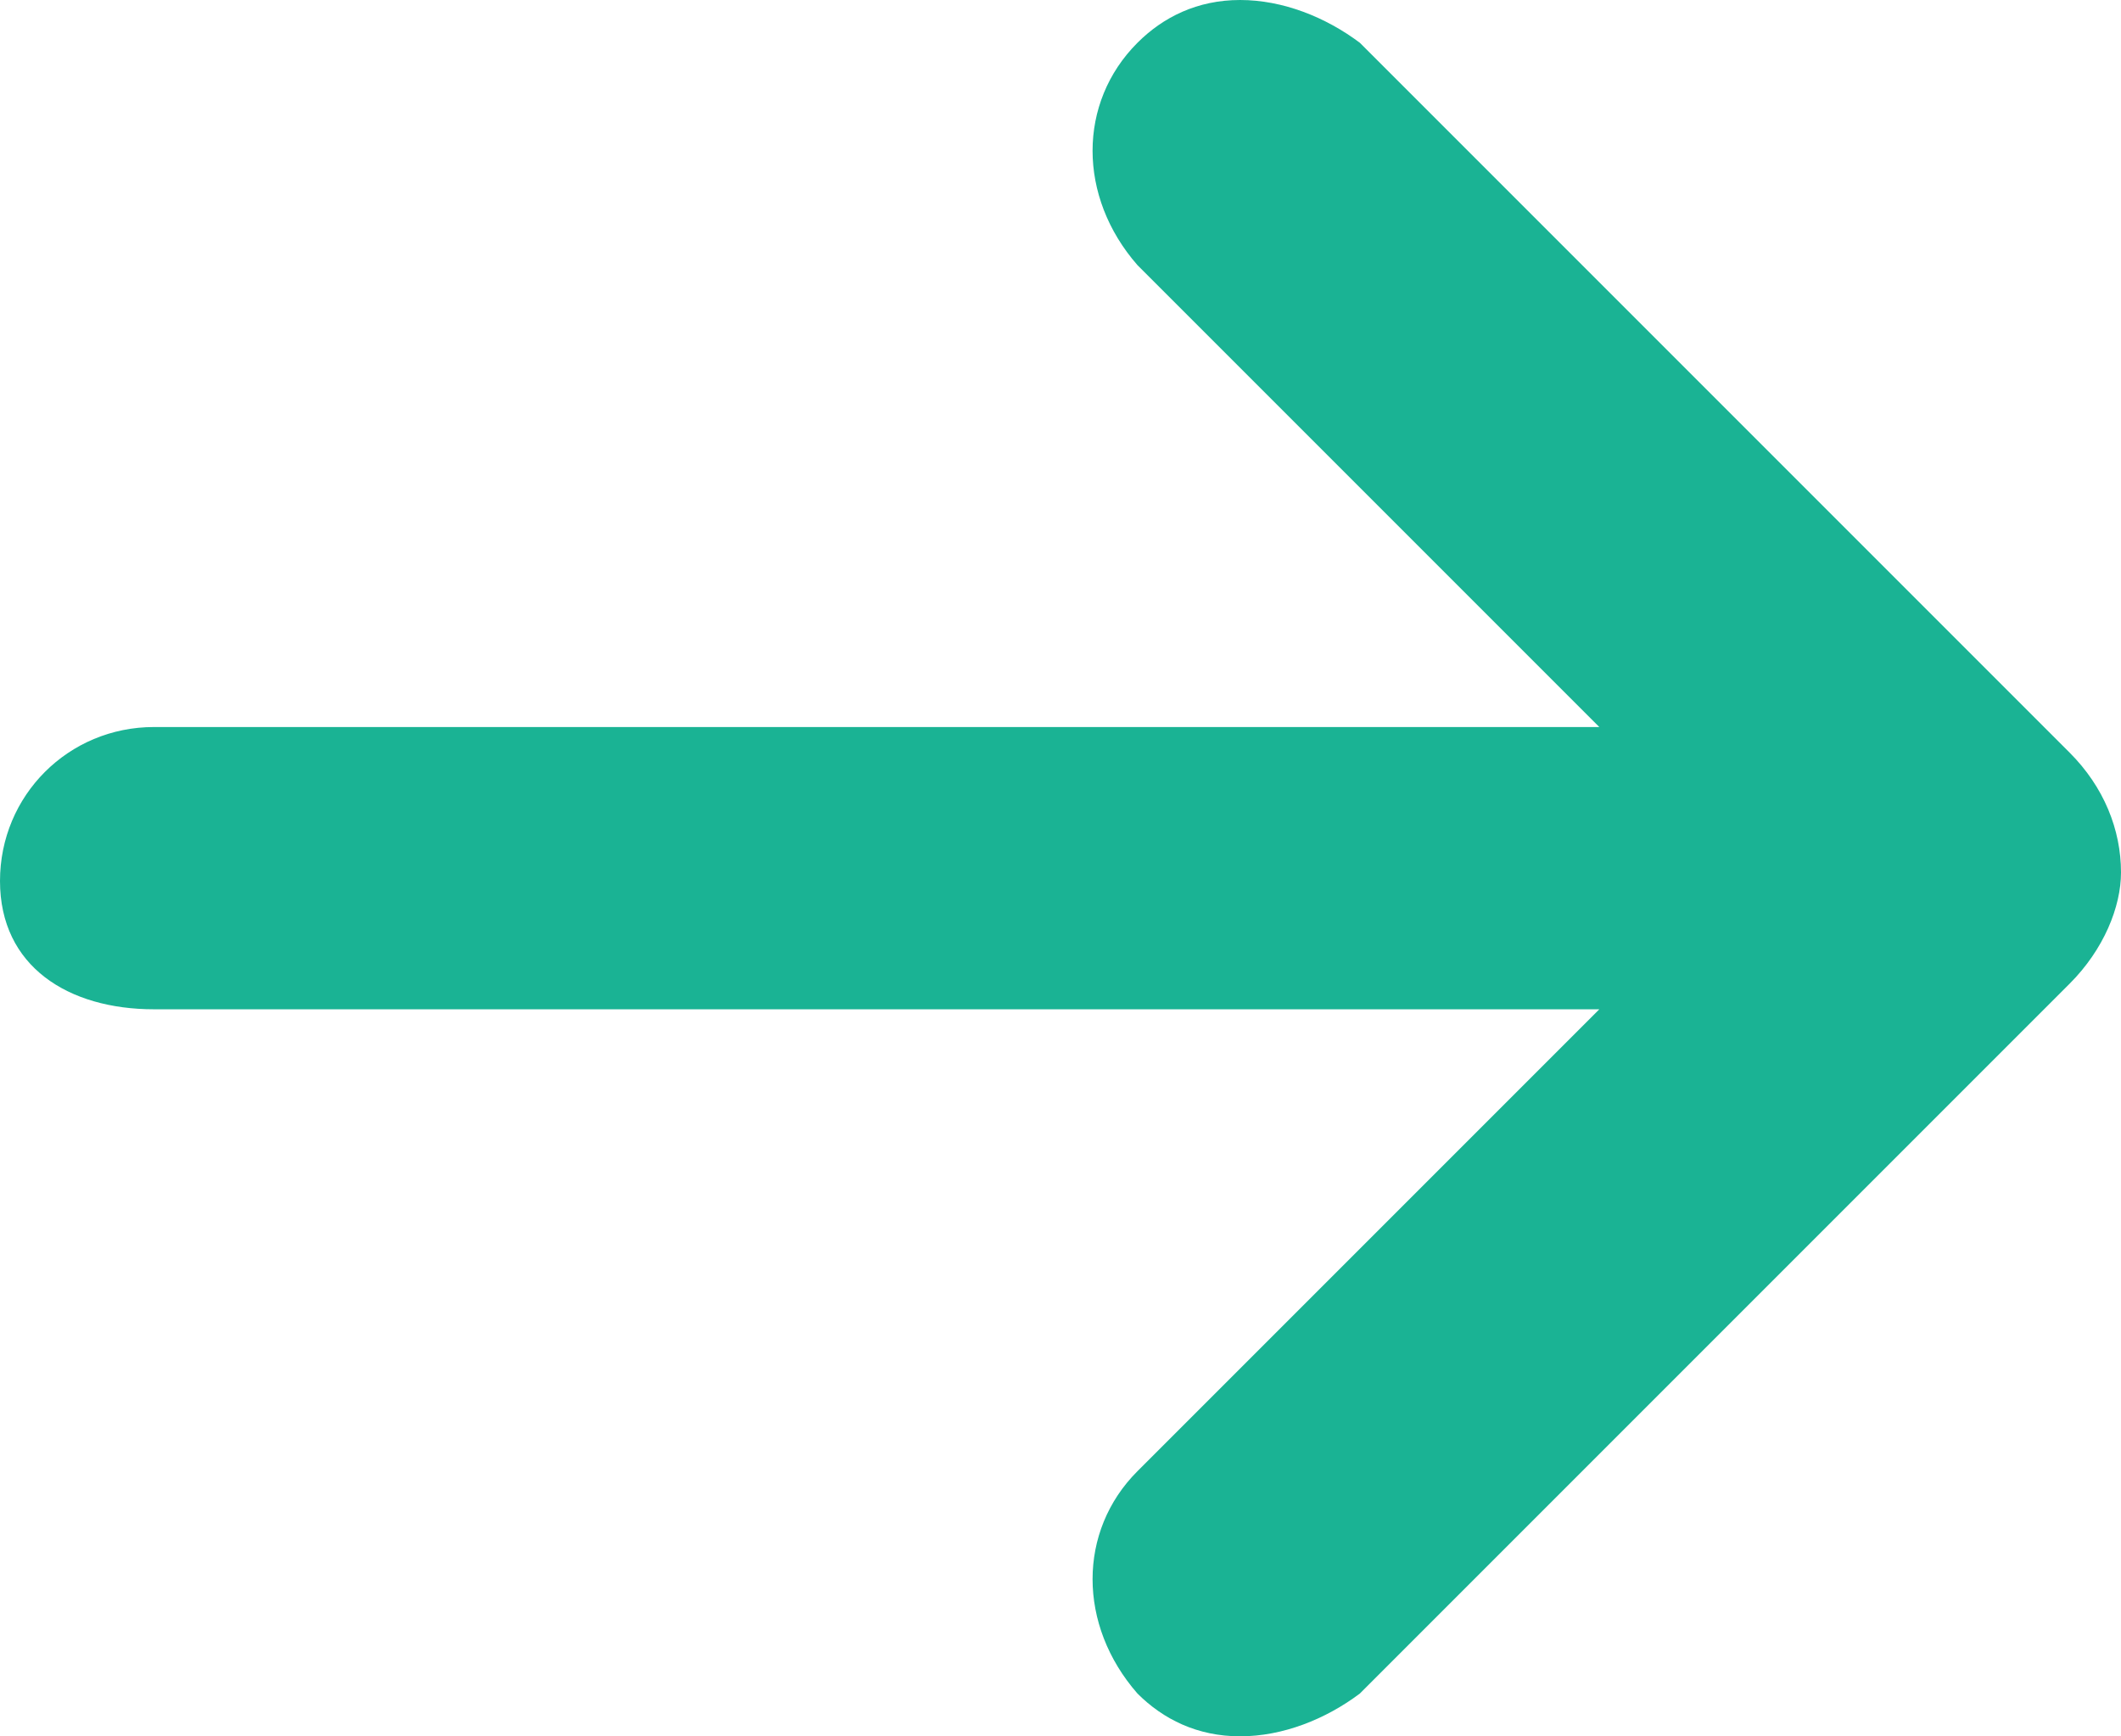 <?xml version="1.0" encoding="utf-8"?>
<!-- Generator: Adobe Illustrator 21.0.0, SVG Export Plug-In . SVG Version: 6.00 Build 0)  -->
<svg version="1.1" id="Camada_1" xmlns="http://www.w3.org/2000/svg" xmlns:xlink="http://www.w3.org/1999/xlink" x="0px" y="0px"
	 viewBox="0 0 24.8 20.3" style="enable-background:new 0 0 24.8 20.3;" xml:space="preserve">
<style type="text/css">
	.st0{fill:#1AB394;}
</style>
<path class="st0" d="M24.2,8.8l-8.3-8.3C15.5,0.2,15,0,14.5,0c-0.5,0-0.9,0.2-1.2,0.5c-0.7,0.7-0.7,1.8,0,2.6l5.4,5.4h-0.1h-7.1H1.8
	c-1,0-1.8,0.8-1.8,1.8s0.8,1.5,1.8,1.5h8.8h8h0.1l-5.4,5.4c-0.7,0.7-0.7,1.8,0,2.6c0.3,0.3,0.7,0.5,1.2,0.5c0.5,0,1-0.2,1.4-0.5
	l8.3-8.3c0.4-0.4,0.6-0.9,0.6-1.3C24.8,9.7,24.6,9.2,24.2,8.8z"/>
</svg>

